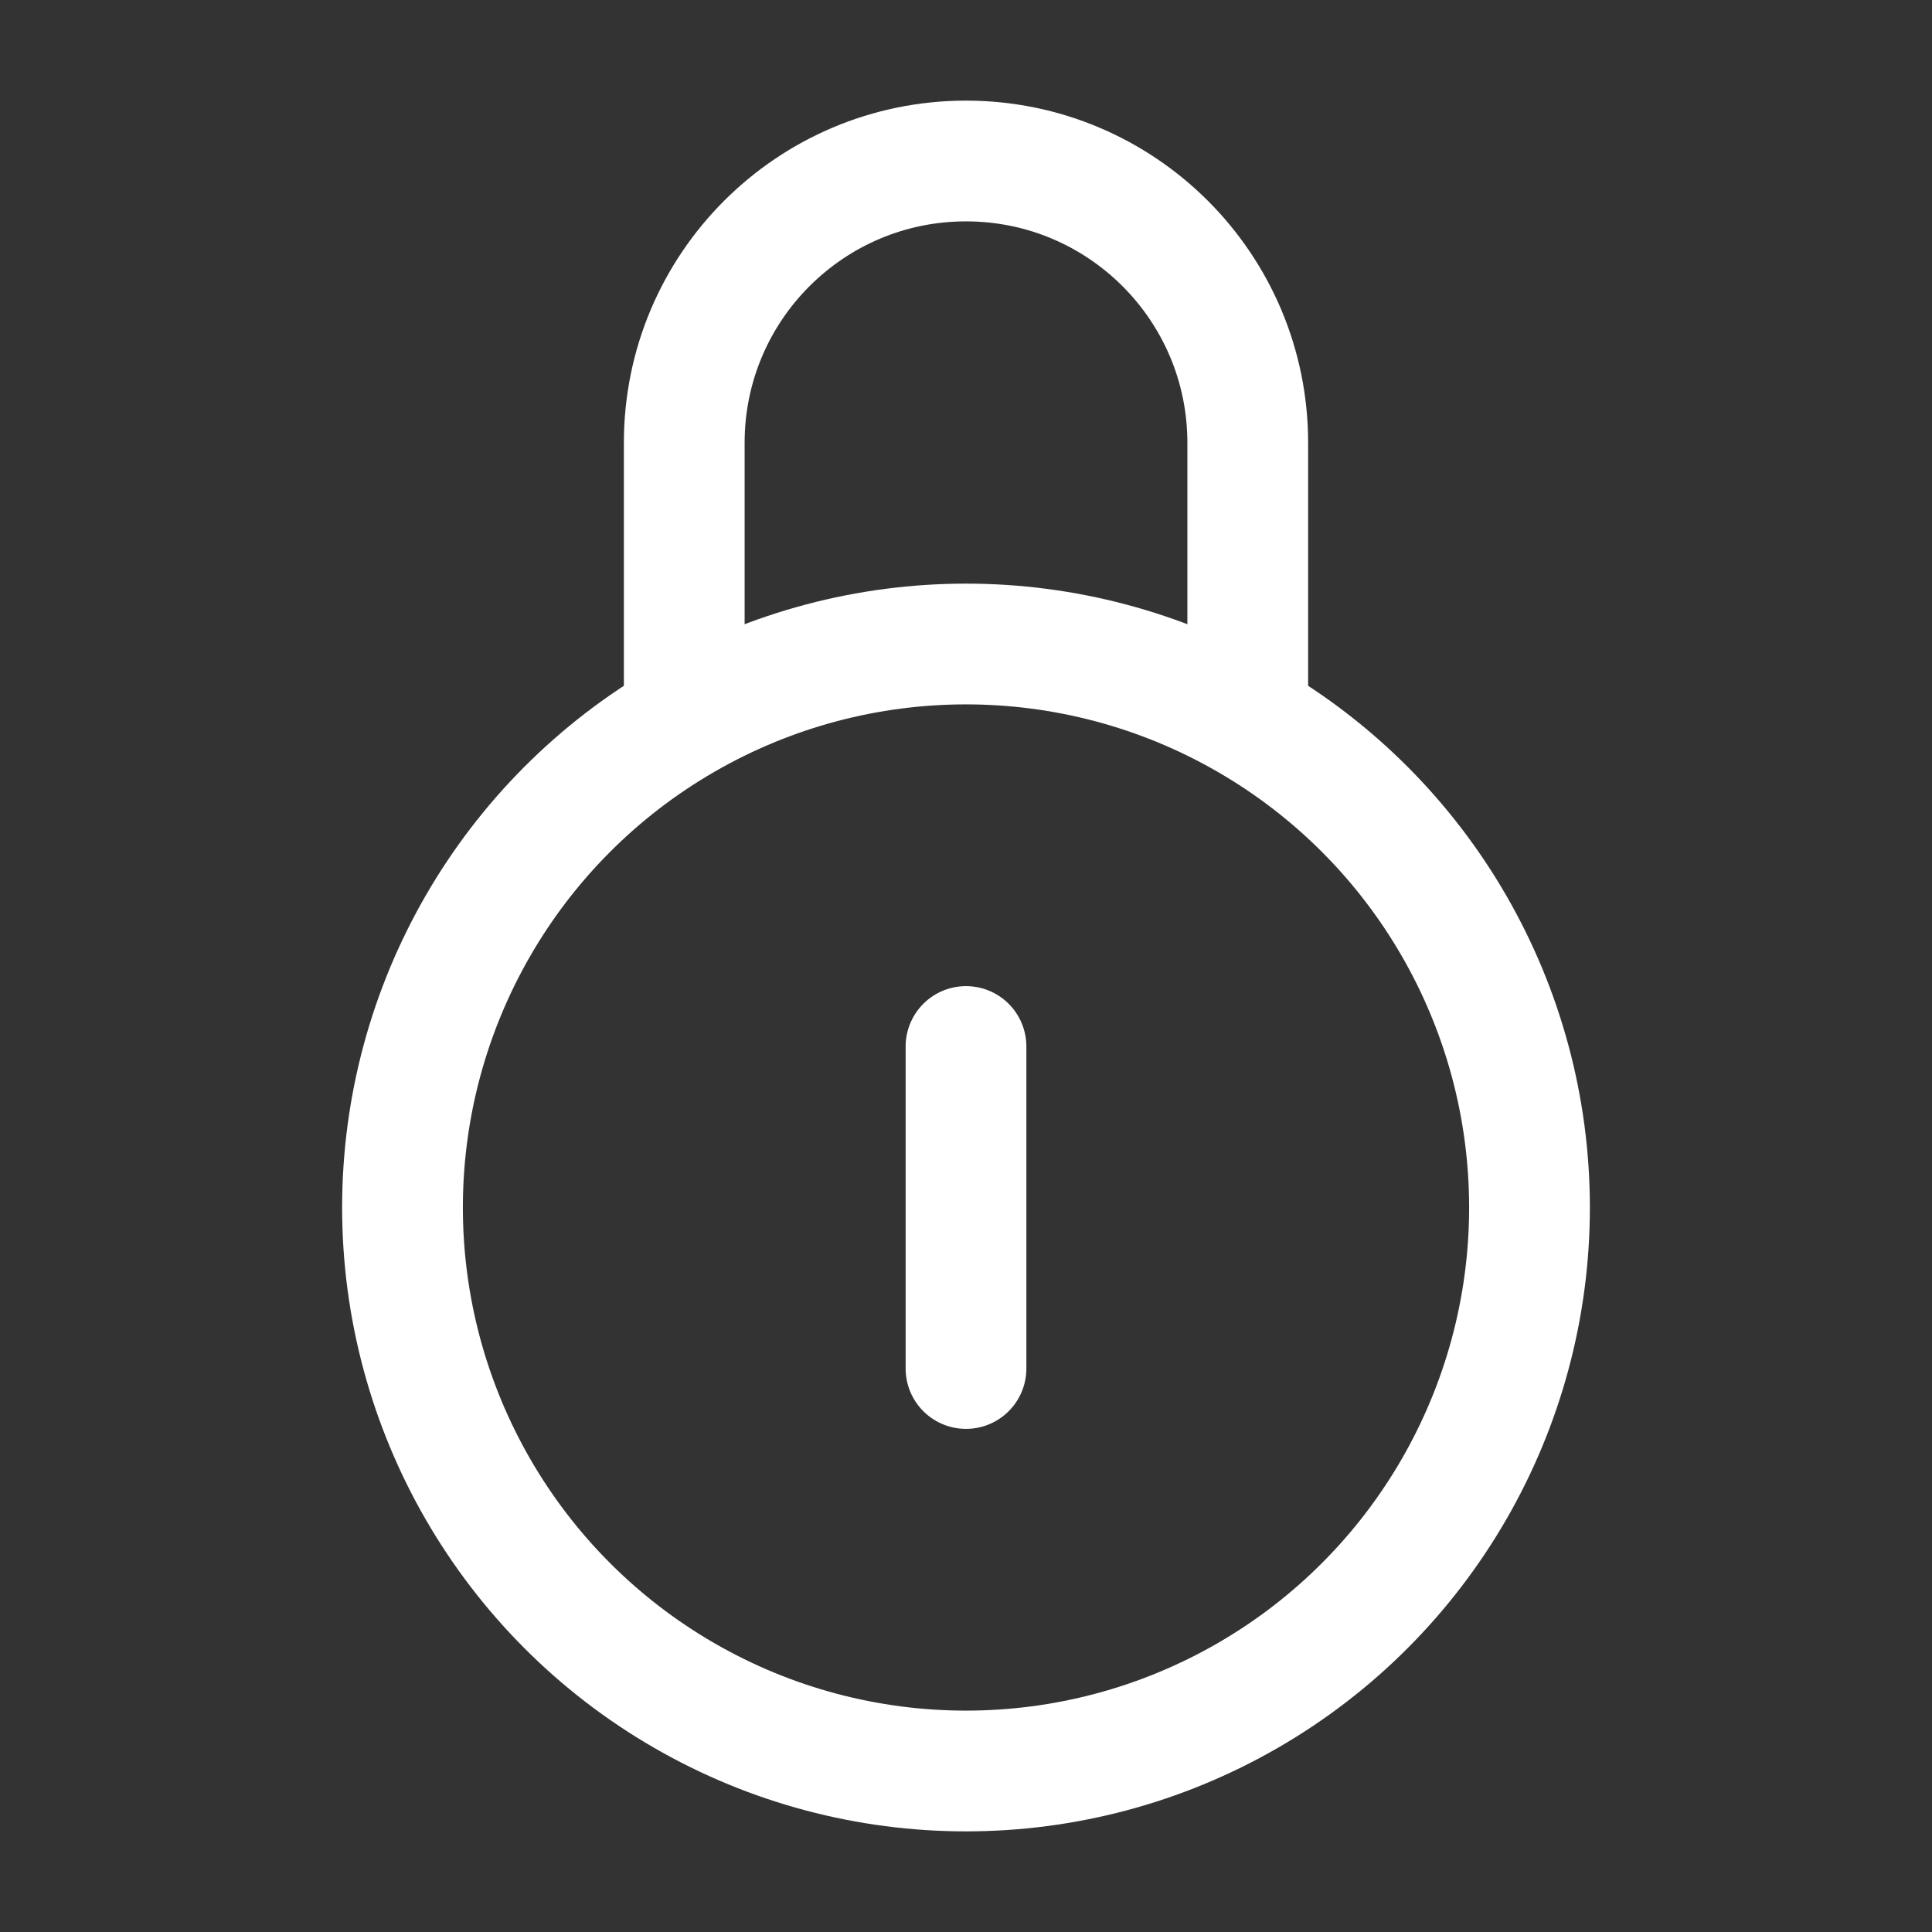 <?xml version="1.0" encoding="UTF-8"?><svg width="32" height="32" viewBox="0 0 48 48" fill="none" xmlns="http://www.w3.org/2000/svg"><rect x="0" y="0" width="48" height="48" fill="#333333" stroke="none"/><circle cx="24" cy="30" r="14" fill="none" stroke="#ffffff" stroke-width="3"/><path d="M31 18V11C31 7.134 27.866 4 24 4V4C20.134 4 17 7.134 17 11V18" stroke="#ffffff" stroke-width="3" stroke-linejoin="round"/><path d="M24 26L24 34" stroke="#ffffff" stroke-width="3" stroke-linecap="round" stroke-linejoin="round"/></svg>